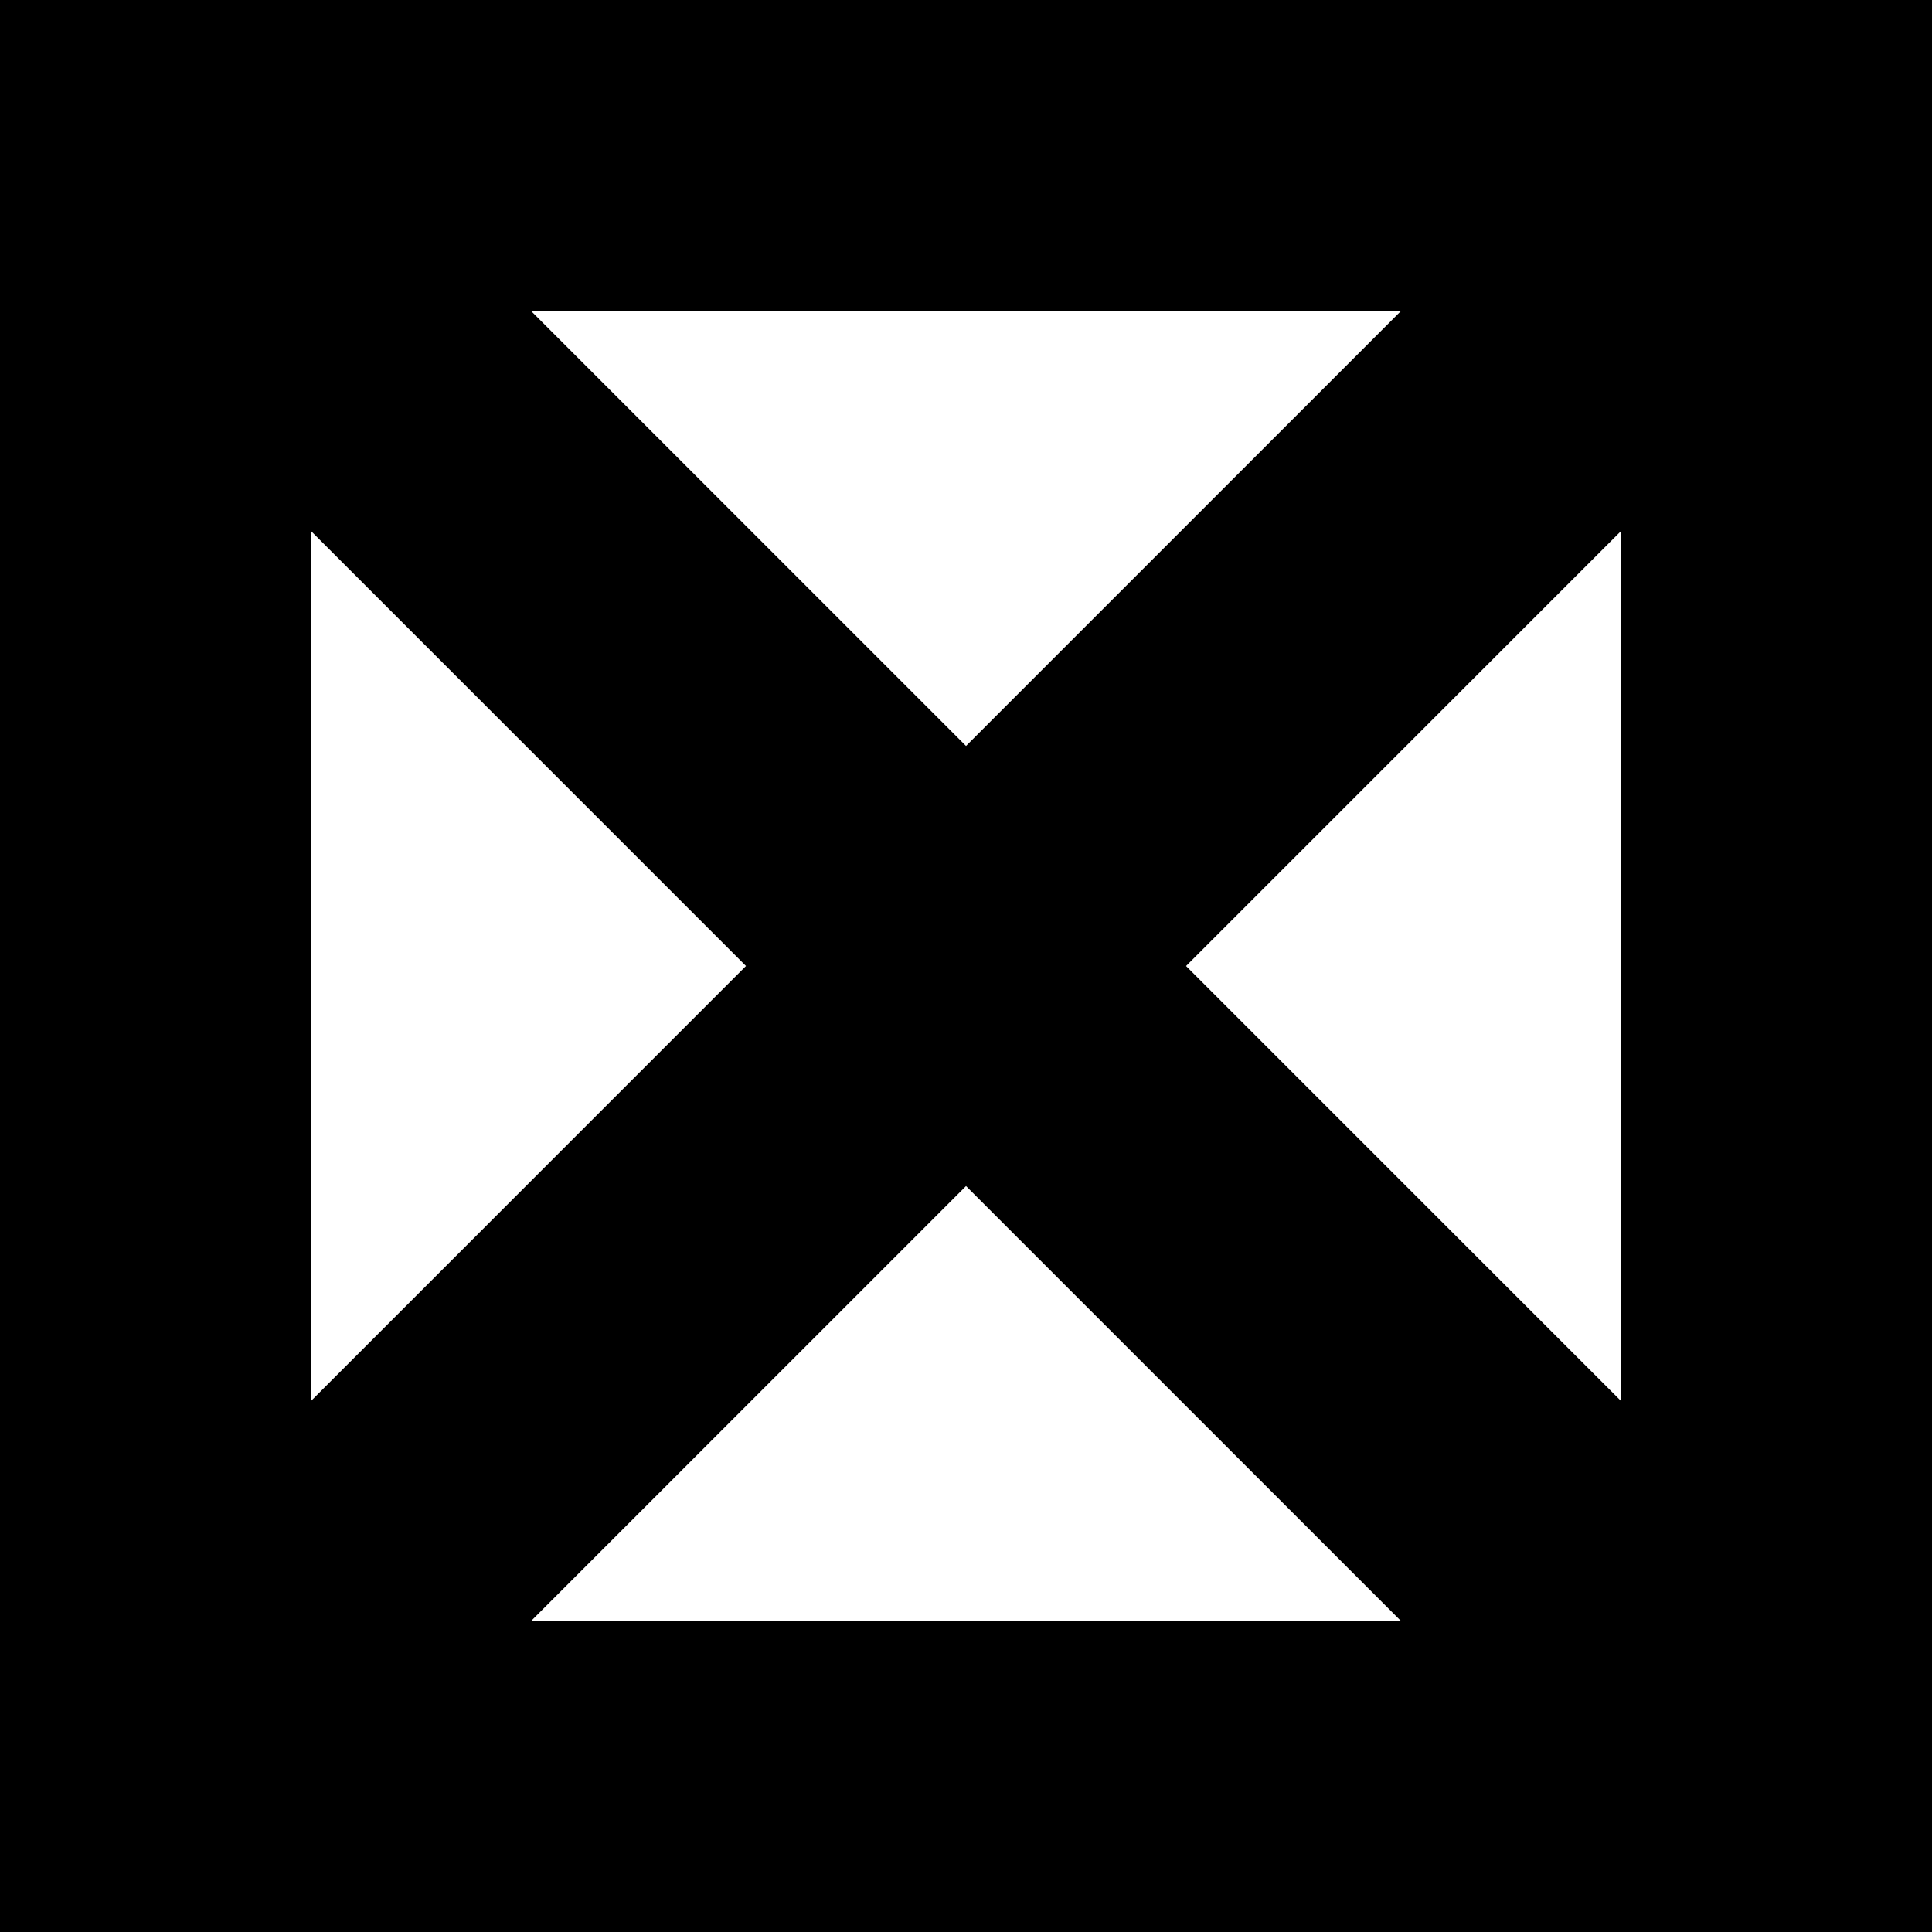 <svg data-name="Layer 1" xmlns="http://www.w3.org/2000/svg" viewBox="0 0 627.57 627.57"><path d="M0 0v627.57h627.57V0H0Zm242.31 313.79L101.08 455.02V172.55l141.23 141.23Zm-69.75-212.71h282.46L313.79 242.31 172.56 101.08Zm141.23 284.18 141.23 141.23H172.56l141.23-141.23Zm71.47-71.47 141.23-141.23v282.46L385.26 313.79Z"></path></svg>